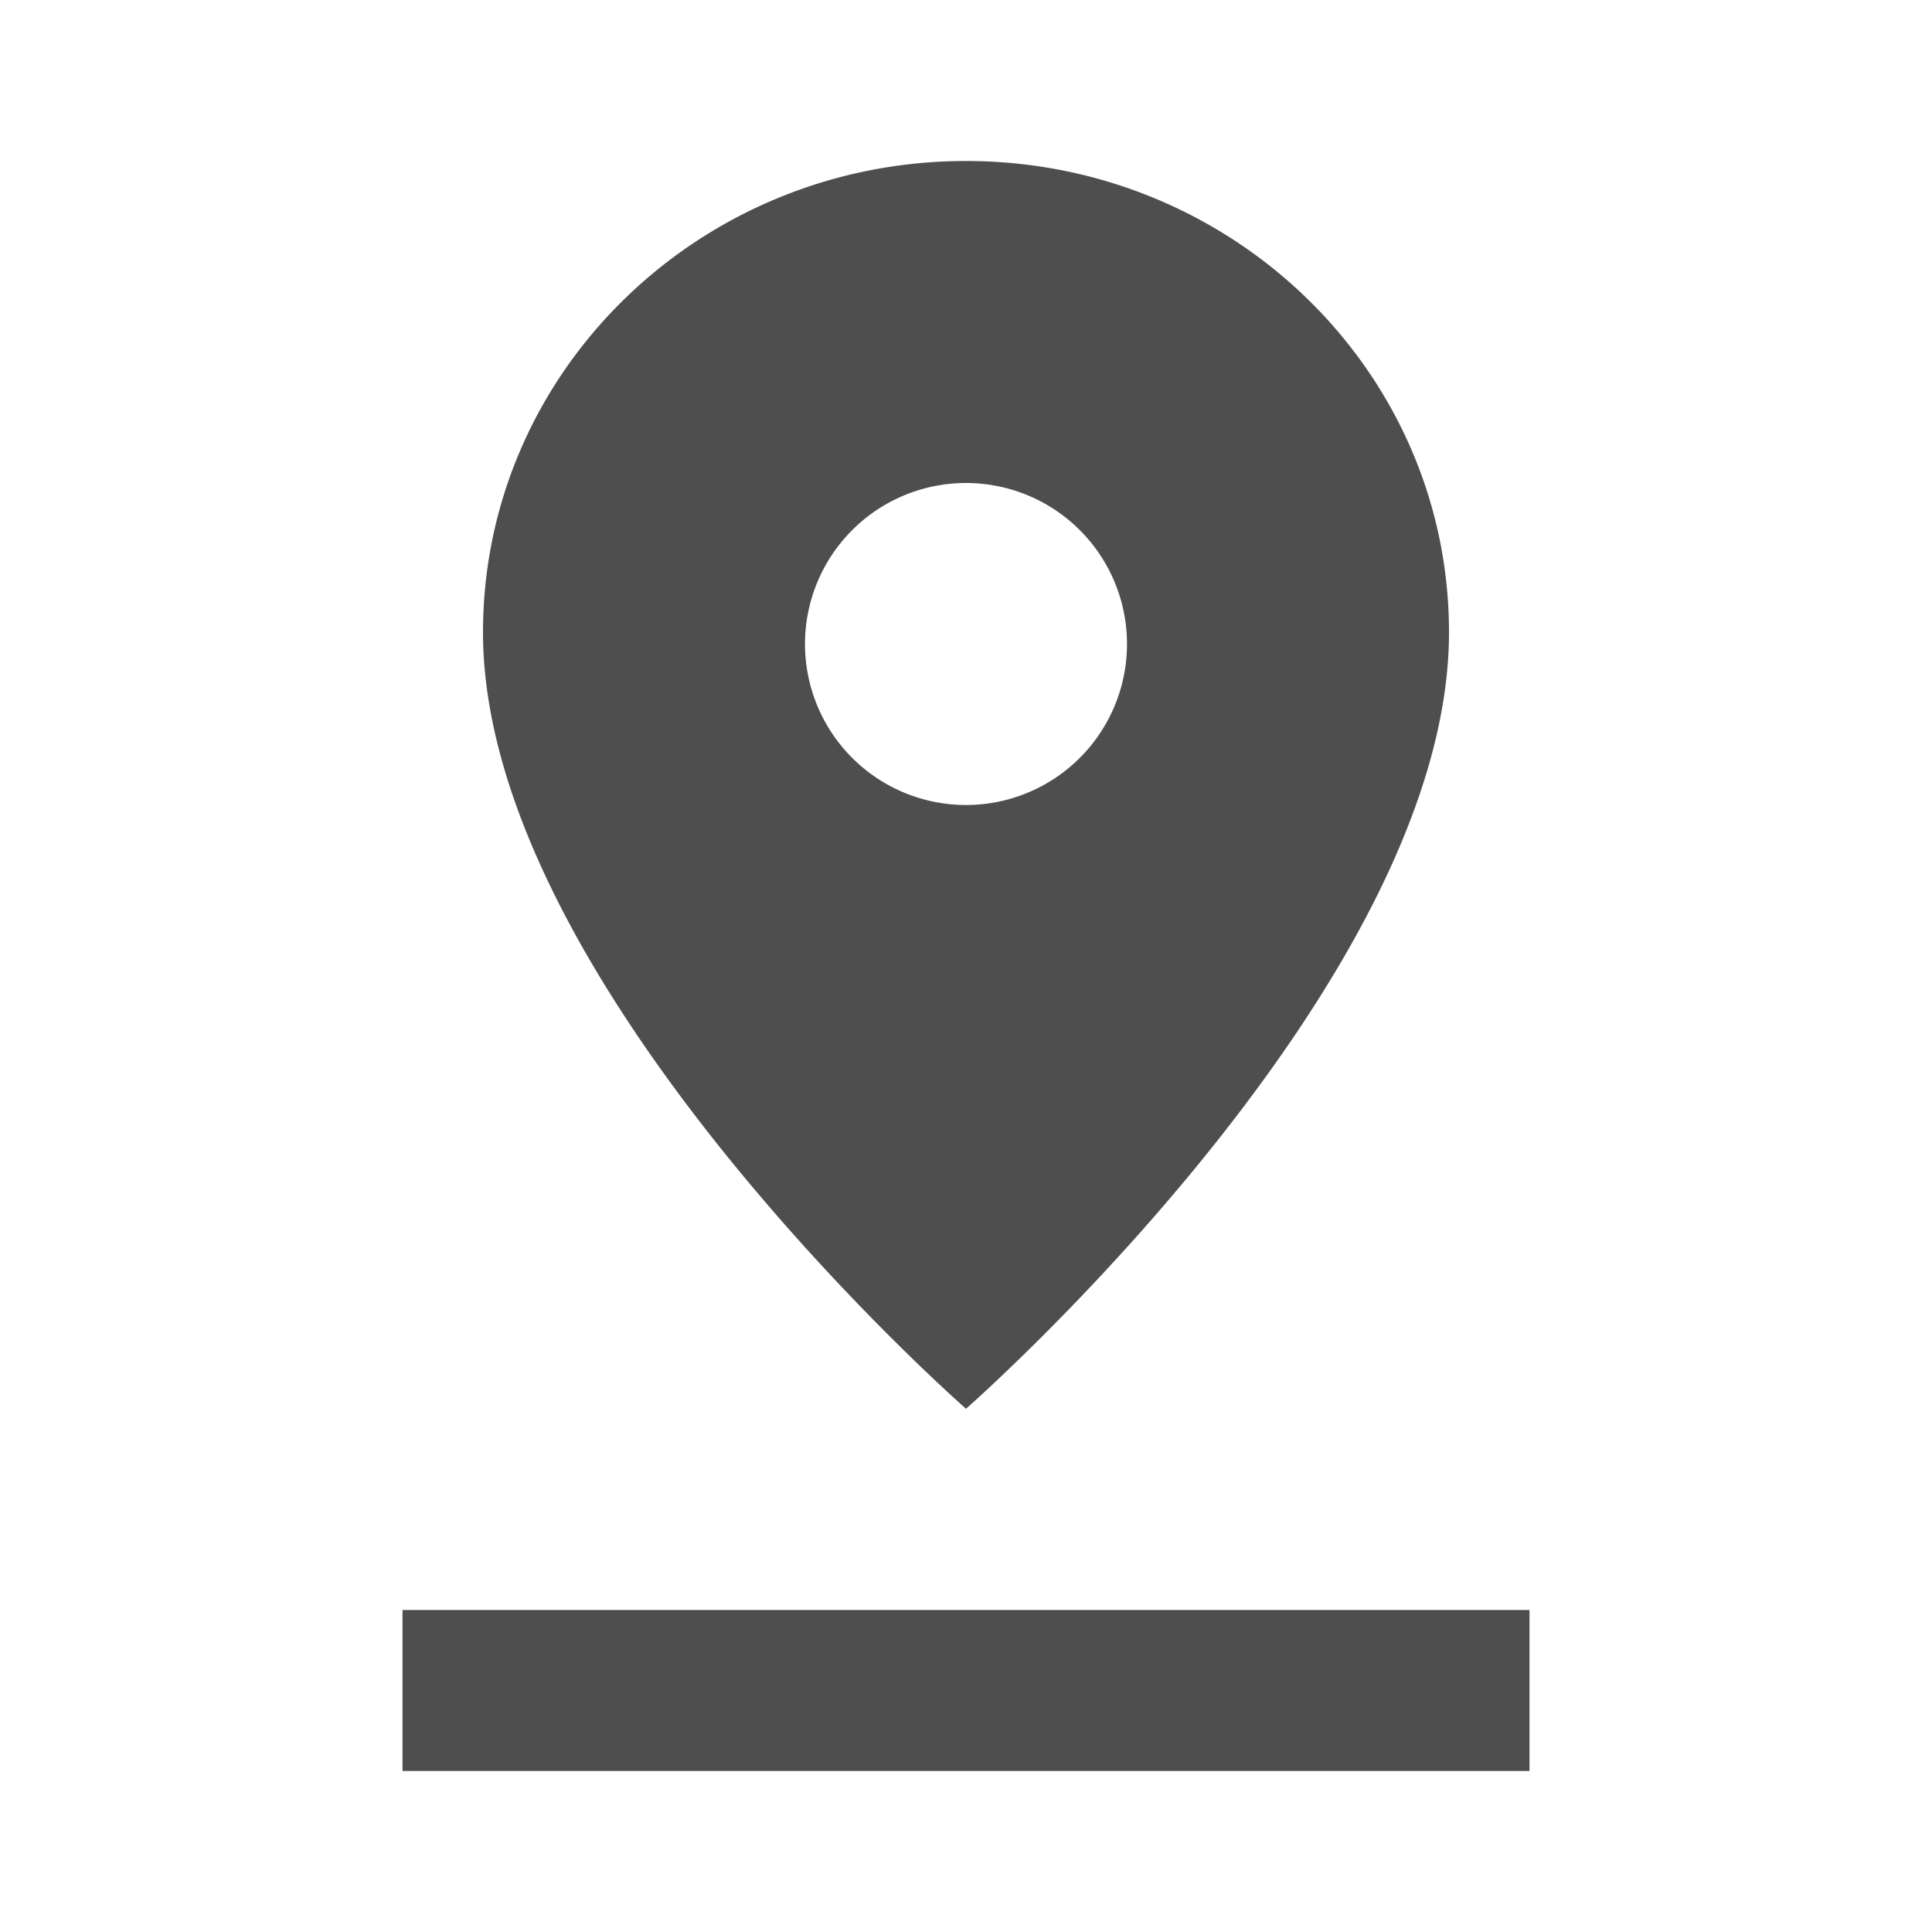 <svg width="24" height="24" fill="none" xmlns="http://www.w3.org/2000/svg"><path fill-rule="evenodd" clip-rule="evenodd" d="M18 7.854c0 4.39-6 9.646-6 9.646s-6-5.256-6-9.646C6 4.62 8.686 2 12 2s6 2.62 6 5.854zM14 8a2 2 0 11-4 0 2 2 0 014 0z" fill="#4E4E4E"/><path d="M19 22v-2H5v2h14z" fill="#4E4E4E"/></svg>